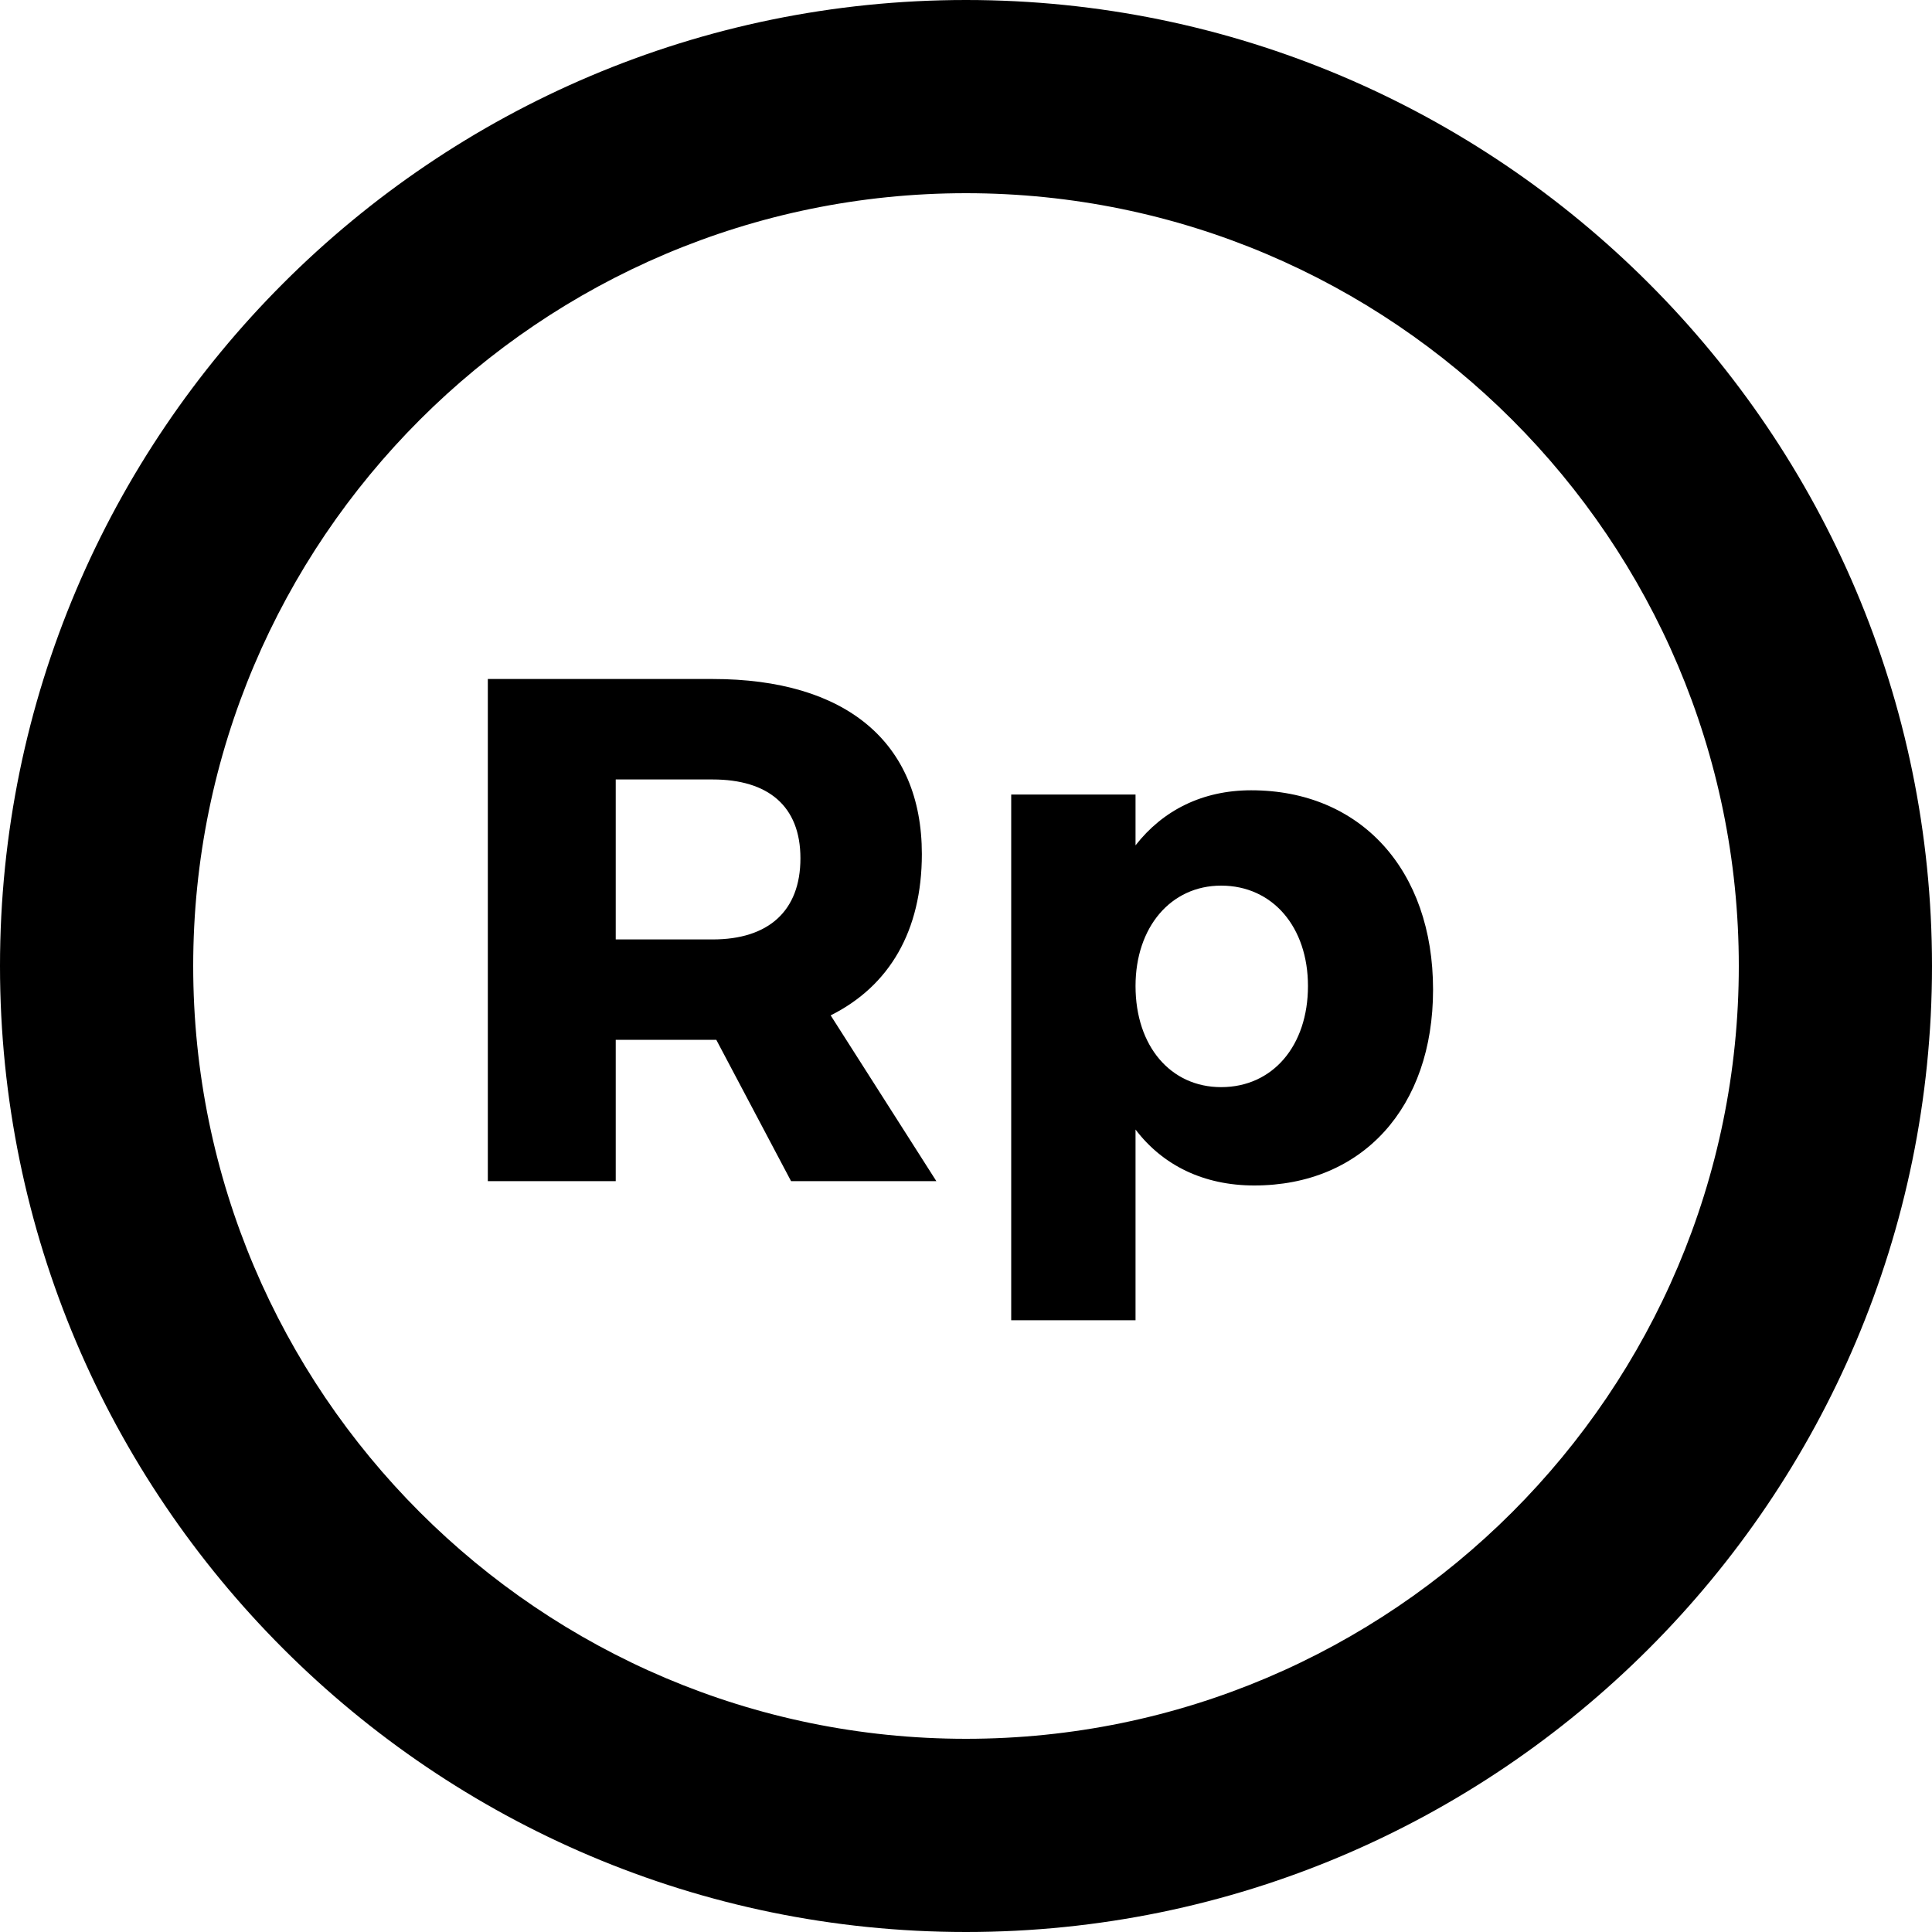 <?xml version="1.0" encoding="UTF-8"?>
<svg width="20px" height="20px" viewBox="0 0 20 20" version="1.1" xmlns="http://www.w3.org/2000/svg" xmlns:xlink="http://www.w3.org/1999/xlink">
    <title>Icon/24/Rupiah</title>
    <g id="Design-System" stroke="none" stroke-width="1" fill="none" fill-rule="evenodd">
        <g id="Icon" transform="translate(-954, -502)">
            <g id="Group" transform="translate(952, 500)">
                <rect id="Rectangle" x="0" y="0" width="24" height="24"></rect>
                <path d="M12,2 C17.514,2 22,6.486 22,12 C22,17.514 17.514,22 12,22 C6.486,22 2,17.514 2,12 C2,6.486 6.486,2 12,2 Z M12,4 C7.589,4 4,7.589 4,12 C4,16.411 7.589,20 12,20 C16.411,20 20,16.411 20,12 C20,7.589 16.411,4 12,4 Z M14.952,10.181 C16.084,10.181 16.835,11.004 16.835,12.245 C16.835,13.462 16.106,14.272 14.984,14.272 C14.461,14.272 14.037,14.064 13.755,13.693 L13.755,15.667 L12.468,15.667 L12.468,10.225 L13.755,10.225 L13.755,10.751 C14.037,10.389 14.447,10.181 14.952,10.181 Z M9.378,9.029 C10.754,9.029 11.543,9.682 11.543,10.841 C11.543,11.635 11.208,12.207 10.599,12.511 L11.693,14.227 L10.189,14.227 L9.415,12.764 L8.374,12.764 L8.374,14.227 L7.05,14.227 L7.05,9.029 L9.378,9.029 Z M14.641,11.168 C14.119,11.168 13.755,11.599 13.755,12.207 C13.755,12.831 14.119,13.254 14.641,13.254 C15.176,13.254 15.54,12.825 15.54,12.207 C15.54,11.599 15.176,11.168 14.641,11.168 Z M9.378,10.069 L8.374,10.069 L8.374,11.725 L9.378,11.725 C9.95,11.725 10.286,11.435 10.286,10.885 C10.286,10.343 9.95,10.069 9.378,10.069 Z" id="Combined-Shape" fill="#000000" fill-rule="nonzero"></path>
            </g>
        </g>
    </g>
</svg>